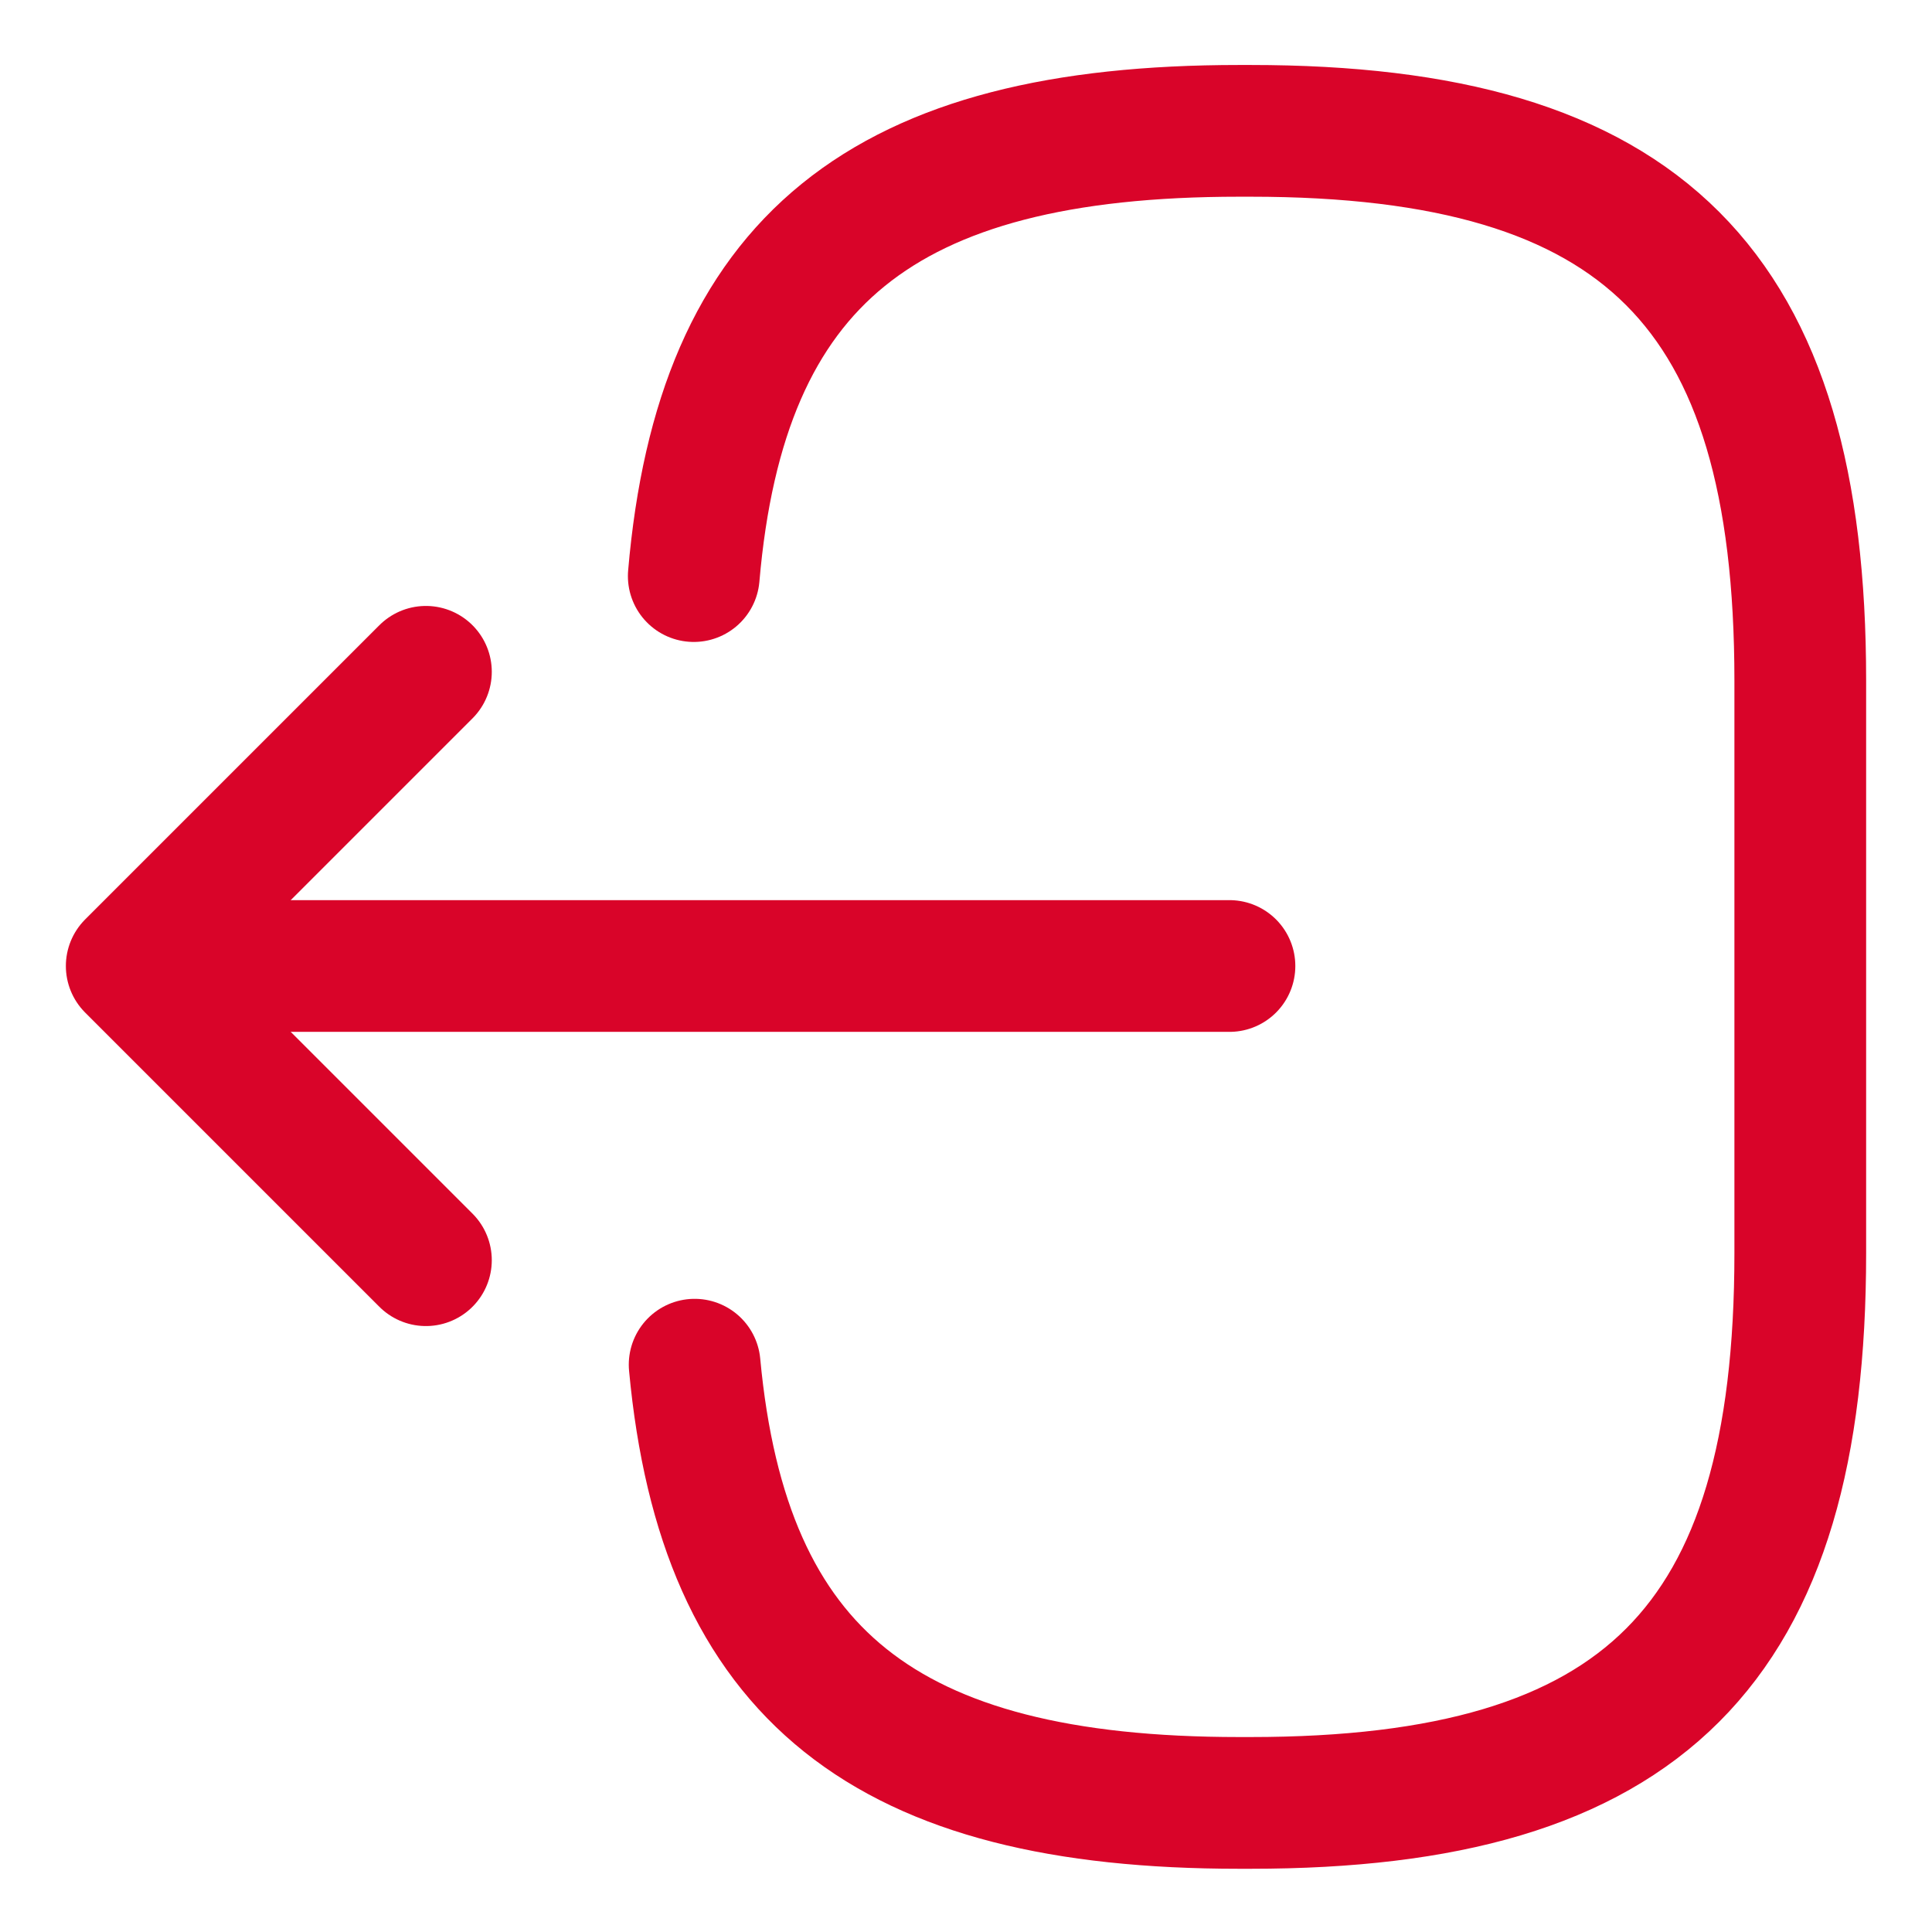 <svg width="22" height="22" viewBox="0 0 22 22" fill="none" xmlns="http://www.w3.org/2000/svg">
<path d="M7.9 6.56C8.21 2.96 10.06 1.49 14.11 1.49H14.24C18.71 1.49 20.5 3.28 20.5 7.75V14.27C20.5 18.74 18.71 20.53 14.24 20.53H14.11C10.09 20.53 8.24 19.08 7.91 15.54" stroke="#D90429" stroke-width="1.5" stroke-linecap="round" stroke-linejoin="round"/>
<path d="M14 11H2.62" stroke="#D90429" stroke-width="1.5" stroke-linecap="round" stroke-linejoin="round"/>
<path d="M4.85 7.65L1.5 11L4.85 14.35" stroke="#D90429" stroke-width="1.5" stroke-linecap="round" stroke-linejoin="round"/>
</svg>
